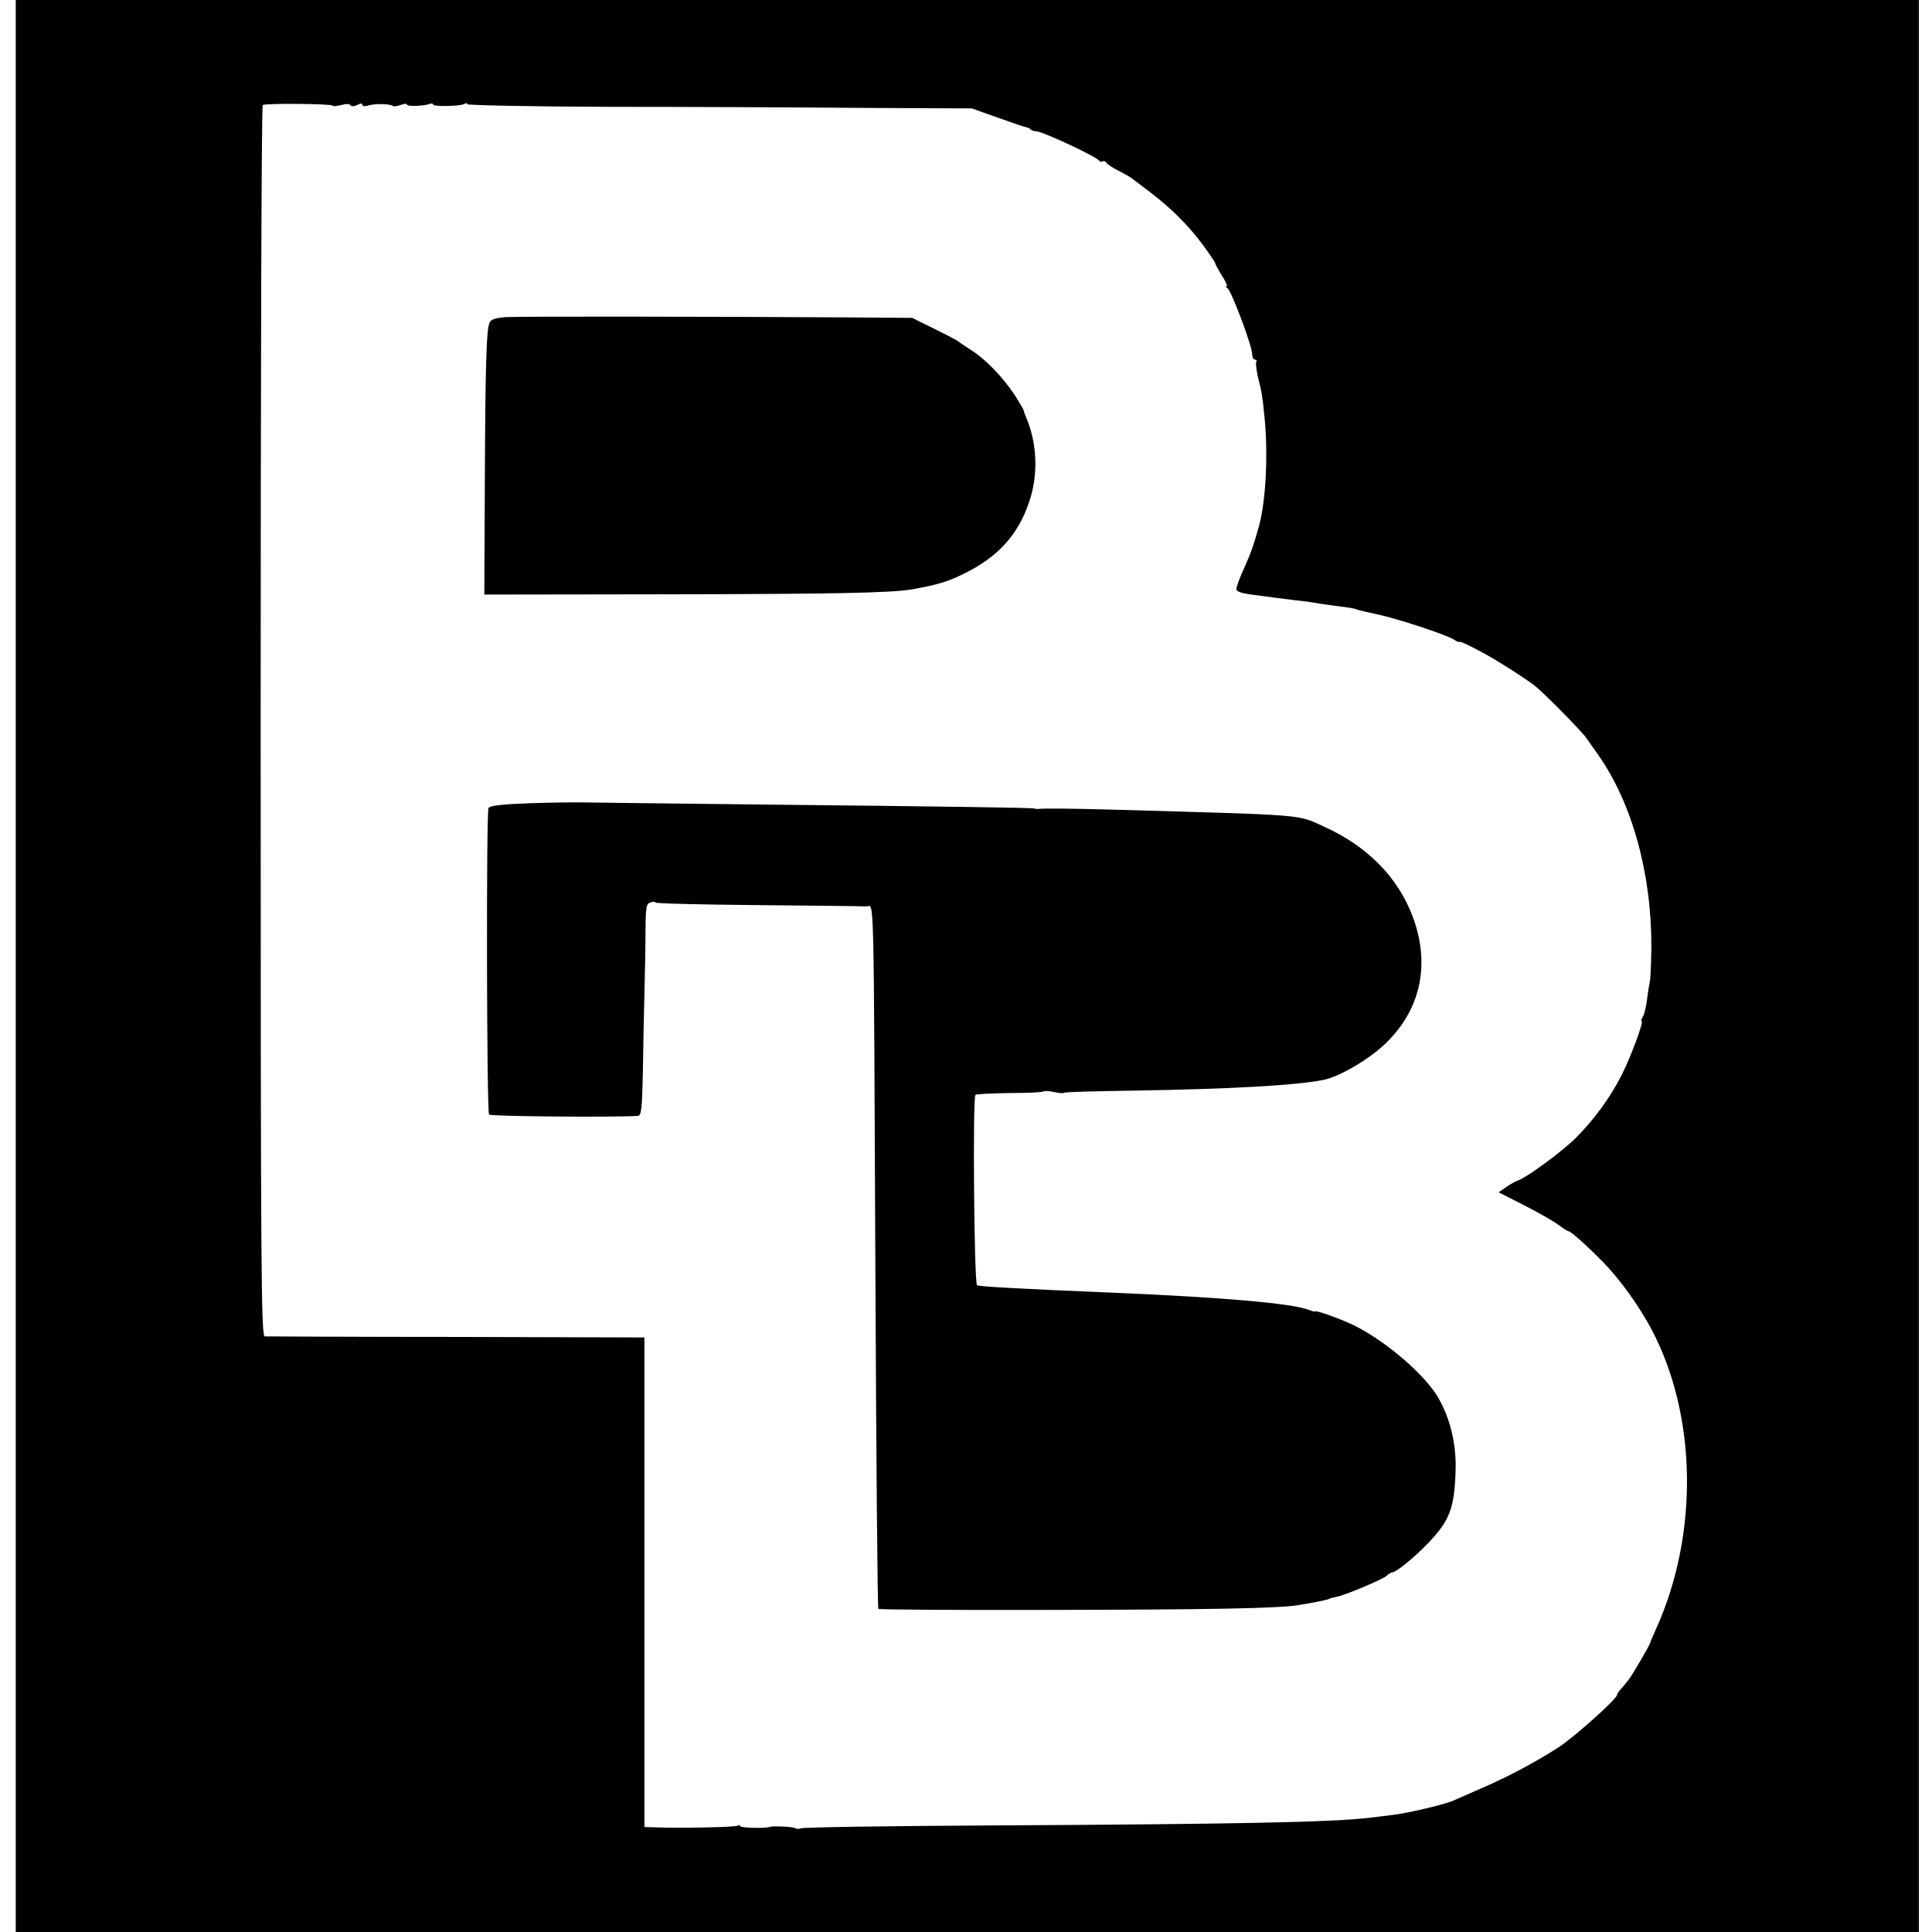 <?xml version="1.0" standalone="no"?>
<!DOCTYPE svg PUBLIC "-//W3C//DTD SVG 20010904//EN"
 "http://www.w3.org/TR/2001/REC-SVG-20010904/DTD/svg10.dtd">
<svg version="1.0" xmlns="http://www.w3.org/2000/svg"
 width="736pt" height="736pt" viewBox="0 0 736 736"
 preserveAspectRatio="xMidYMid meet">
<g transform="translate(0,736) scale(0.1,-0.1)"
fill="#000000" stroke="none">
<path d="M60 3680 l0 -3680 3625 0 3625 0 0 3680 0 3680 -3625 0 -3625 0 0
-3680z m1206 3278 c3 -4 19 -2 35 2 17 5 31 5 34 -1 4 -5 14 -5 26 1 12 7 19
7 19 1 0 -6 9 -7 23 -3 23 8 85 7 94 -2 3 -2 16 -1 29 4 13 5 24 6 24 2 0 -9
64 -6 87 2 7 3 13 2 13 -2 0 -9 104 -7 119 2 6 4 11 4 11 -1 0 -4 244 -9 543
-10 298 0 730 -2 960 -4 l419 -2 96 -34 c54 -19 102 -36 109 -37 7 -1 16 -5
19 -9 4 -4 13 -7 21 -7 23 0 229 -96 239 -111 3 -5 9 -7 14 -4 5 3 11 1 15 -5
3 -6 25 -20 47 -31 22 -11 46 -25 52 -30 6 -5 36 -27 66 -50 80 -61 145 -125
201 -200 27 -37 49 -69 49 -73 0 -3 11 -24 25 -46 14 -22 22 -40 18 -40 -5 0
-3 -4 3 -8 15 -9 94 -220 94 -250 0 -12 5 -22 11 -22 5 0 8 -4 5 -8 -3 -4 0
-28 5 -53 17 -69 18 -76 25 -147 16 -144 7 -328 -20 -427 -19 -68 -31 -103
-56 -158 -17 -37 -30 -73 -30 -81 0 -9 18 -16 58 -21 31 -4 68 -9 82 -11 14
-2 49 -6 79 -10 30 -3 62 -7 70 -9 22 -4 123 -18 141 -20 8 -1 22 -4 30 -7 8
-3 42 -11 75 -18 74 -15 262 -77 293 -96 12 -8 22 -12 22 -9 0 6 102 -46 155
-80 53 -32 109 -70 129 -85 33 -25 180 -174 198 -200 10 -14 30 -43 46 -65
130 -185 204 -453 203 -735 -1 -58 -3 -116 -6 -130 -3 -14 -8 -45 -11 -70 -3
-25 -10 -53 -15 -62 -6 -10 -8 -18 -5 -18 9 0 -41 -136 -76 -205 -43 -85 -107
-173 -177 -242 -52 -51 -182 -147 -218 -160 -10 -3 -31 -15 -46 -26 l-28 -19
98 -50 c54 -27 112 -61 130 -74 17 -13 34 -24 37 -24 10 0 67 -51 135 -120 64
-66 135 -165 183 -255 173 -328 180 -779 17 -1140 -12 -27 -23 -52 -23 -55 -2
-8 -69 -124 -81 -138 -5 -7 -18 -22 -27 -33 -10 -10 -18 -22 -18 -26 0 -15
-158 -156 -219 -197 -86 -56 -196 -115 -301 -160 -47 -21 -94 -41 -105 -46
-31 -14 -175 -48 -230 -54 -27 -4 -68 -8 -90 -11 -145 -17 -503 -24 -1437 -29
-394 -2 -722 -7 -727 -11 -6 -3 -16 -3 -22 1 -9 5 -85 9 -99 4 -18 -6 -110 -3
-110 3 0 5 -5 5 -11 2 -9 -6 -223 -10 -324 -6 l-30 1 0 932 0 933 -715 2
c-393 0 -722 2 -731 2 -14 1 -16 212 -16 2344 0 1288 3 2344 8 2347 10 7 258
5 265 -2z"/>
<path d="M1930 6152 c-37 -2 -58 -8 -64 -19 -13 -24 -17 -147 -19 -608 l-2
-430 690 1 c635 1 861 5 940 19 95 17 137 29 200 61 126 62 203 146 245 270
35 100 32 219 -8 317 -7 16 -12 30 -12 33 0 3 -15 28 -33 57 -44 67 -110 137
-167 173 -25 16 -47 31 -50 34 -3 3 -43 24 -90 47 l-85 42 -260 2 c-500 3
-1230 4 -1285 1z"/>
<path d="M2017 4300 c-107 -4 -150 -9 -156 -18 -9 -15 -7 -1154 2 -1168 4 -7
474 -11 567 -5 13 1 16 26 19 164 1 89 4 225 6 302 2 77 4 186 4 241 1 93 3
102 21 107 11 3 18 2 16 -1 -2 -4 172 -8 387 -10 216 -2 403 -4 417 -5 31 -2
28 126 35 -1427 3 -684 8 -1246 11 -1249 3 -3 298 -5 657 -4 610 1 868 6 941
18 74 12 121 22 121 25 0 1 11 3 23 6 35 6 174 65 193 80 8 8 19 14 23 14 14
0 82 55 134 109 84 87 102 133 107 274 4 105 -20 204 -68 286 -52 86 -193 208
-313 269 -44 23 -154 63 -154 56 0 -2 -11 1 -24 6 -66 25 -318 47 -736 65
-366 15 -523 24 -528 29 -11 12 -17 714 -6 725 3 3 61 6 130 7 68 0 126 3 129
6 3 3 21 2 40 -2 19 -4 36 -6 39 -3 2 3 114 6 248 8 387 6 632 20 740 41 59
12 168 75 230 133 140 130 179 307 109 491 -56 148 -171 265 -333 339 -110 50
-52 45 -823 67 -144 4 -251 5 -274 2 -3 0 -8 1 -11 2 -8 3 -348 8 -1025 15
-335 4 -641 7 -680 8 -38 1 -137 0 -218 -3z"/>
</g>
</svg>
